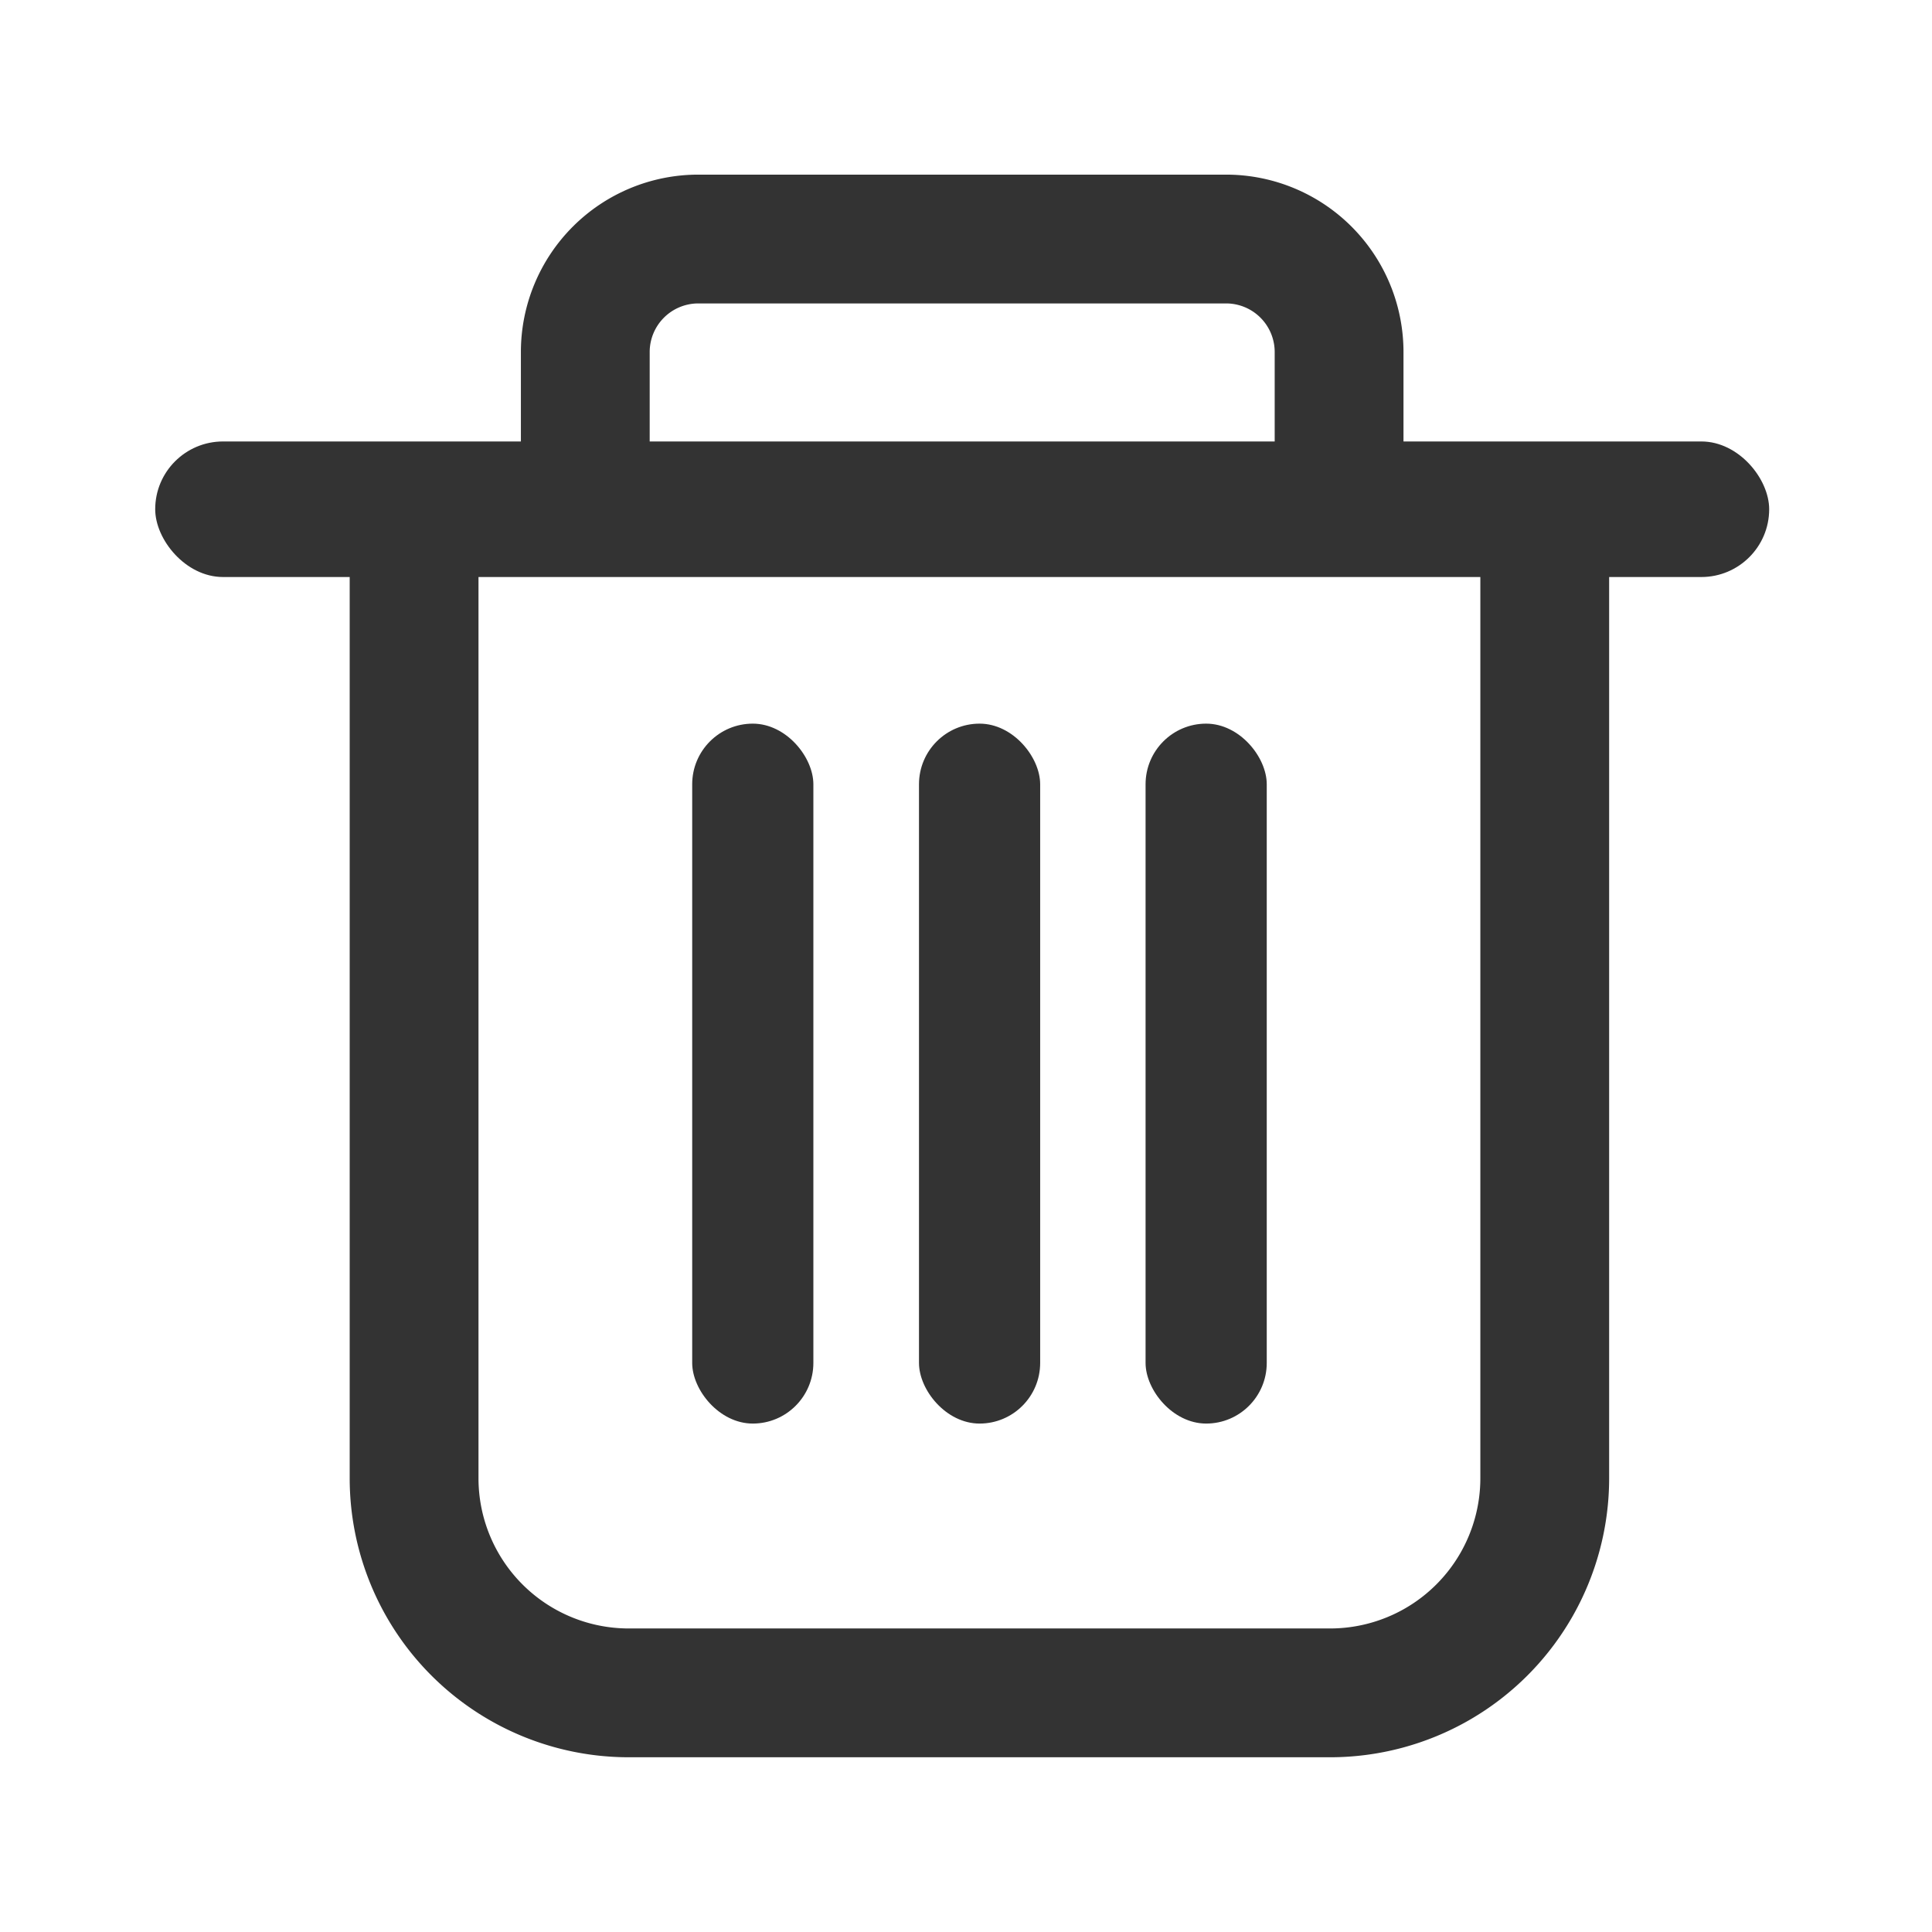 <svg xmlns="http://www.w3.org/2000/svg" width="18" height="18" viewBox="0 0 18 18">
  <defs>
    <style>
      .cls-1 {
        fill: #fff;
        stroke: #707070;
        opacity: 0;
      }

      .cls-2 {
        fill: #333;
      }

      .cls-3, .cls-4, .cls-6 {
        fill: none;
      }

      .cls-3, .cls-4 {
        stroke: #333;
        stroke-width: 1.2px;
      }

      .cls-3 {
        stroke-miterlimit: 10;
      }

      .cls-5 {
        stroke: none;
      }
    </style>
  </defs>
  <g id="组_19515" data-name="组 19515" transform="translate(-1266 -376)">
    <g id="矩形_13705" data-name="矩形 13705" class="cls-1" transform="translate(1266 376)">
      <rect class="cls-5" width="18" height="18"/>
      <rect class="cls-6" x="0.5" y="0.5" width="17" height="17"/>
    </g>
    <g id="组_19497" data-name="组 19497" transform="translate(3656.981 -219.867)">
      <rect id="矩形_13699" data-name="矩形 13699" class="cls-2" width="15.037" height="1.263" rx="0.632" transform="translate(-2389.535 599.98)"/>
      <path id="矩形_13700" data-name="矩形 13700" class="cls-3" d="M0,0H10.534a0,0,0,0,1,0,0V9.036a2,2,0,0,1-2,2H2a2,2,0,0,1-2-2V0A0,0,0,0,1,0,0Z" transform="translate(-2387.123 600.603)"/>
      <path id="路径_24850" data-name="路径 24850" class="cls-4" d="M1.053,0H5.97A1.053,1.053,0,0,1,7.023,1.053V2.512H0V1.053A1.053,1.053,0,0,1,1.053,0Z" transform="translate(-2385.528 598.094)"/>
      <rect id="矩形_13702" data-name="矩形 13702" class="cls-2" width="1.129" height="6.521" rx="0.565" transform="translate(-2384.532 602.609)"/>
      <rect id="矩形_13703" data-name="矩形 13703" class="cls-2" width="1.129" height="6.521" rx="0.565" transform="translate(-2382.419 602.609)"/>
      <rect id="矩形_13704" data-name="矩形 13704" class="cls-2" width="1.129" height="6.521" rx="0.565" transform="translate(-2380.308 602.609)"/>
    </g>
  </g>
</svg>
